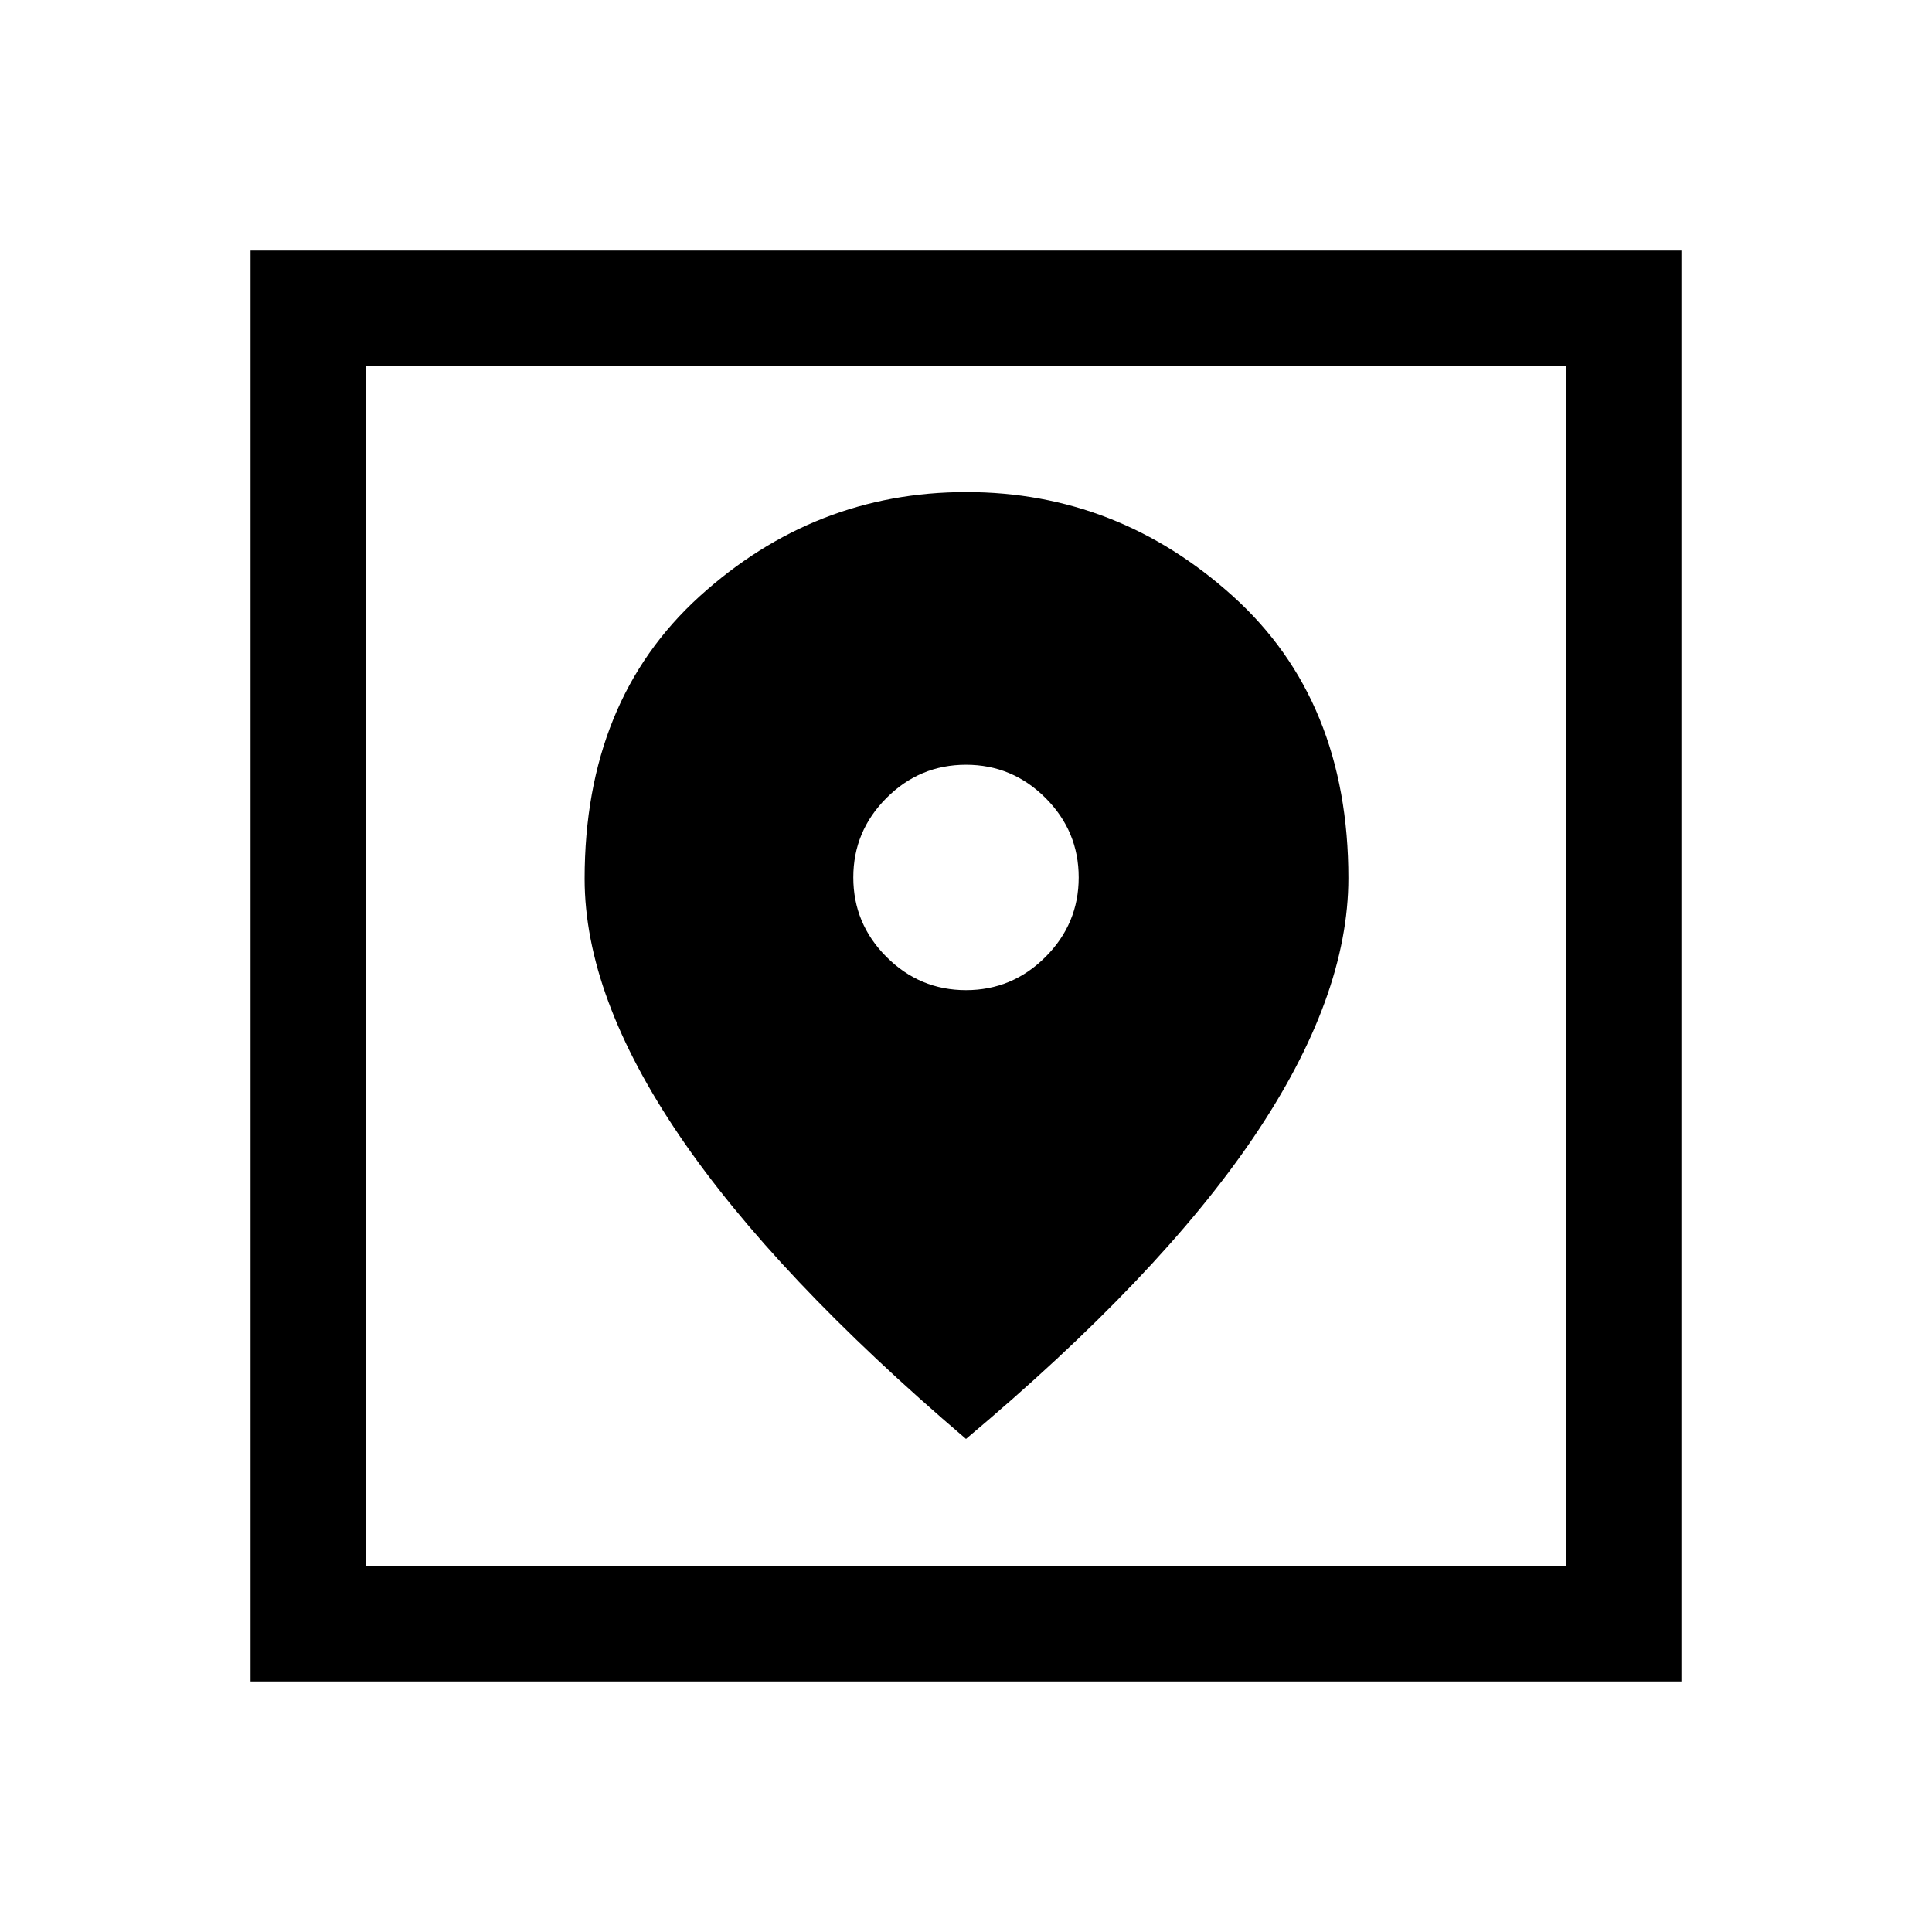 <svg xmlns="http://www.w3.org/2000/svg" height="48" viewBox="0 -960 960 960" width="48"><path d="M124.5-124.5v-711h711v711h-711ZM182-182h596v-596H182v596Zm298-63q96.01-80.58 143.01-150.06Q670-464.53 670-523.66q0-88.34-57.37-140.09-57.36-51.75-132.53-51.75-75.39 0-132.5 51.84-57.1 51.84-57.1 140.32 0 58.34 47.25 127.84T480-245Zm0-223q-23 0-39.5-16.5T424-524q0-23 16.5-39.5T480-580q23 0 39.5 16.5T536-524q0 23-16.5 39.5T480-468ZM182-182v-596 596Z"/></svg>